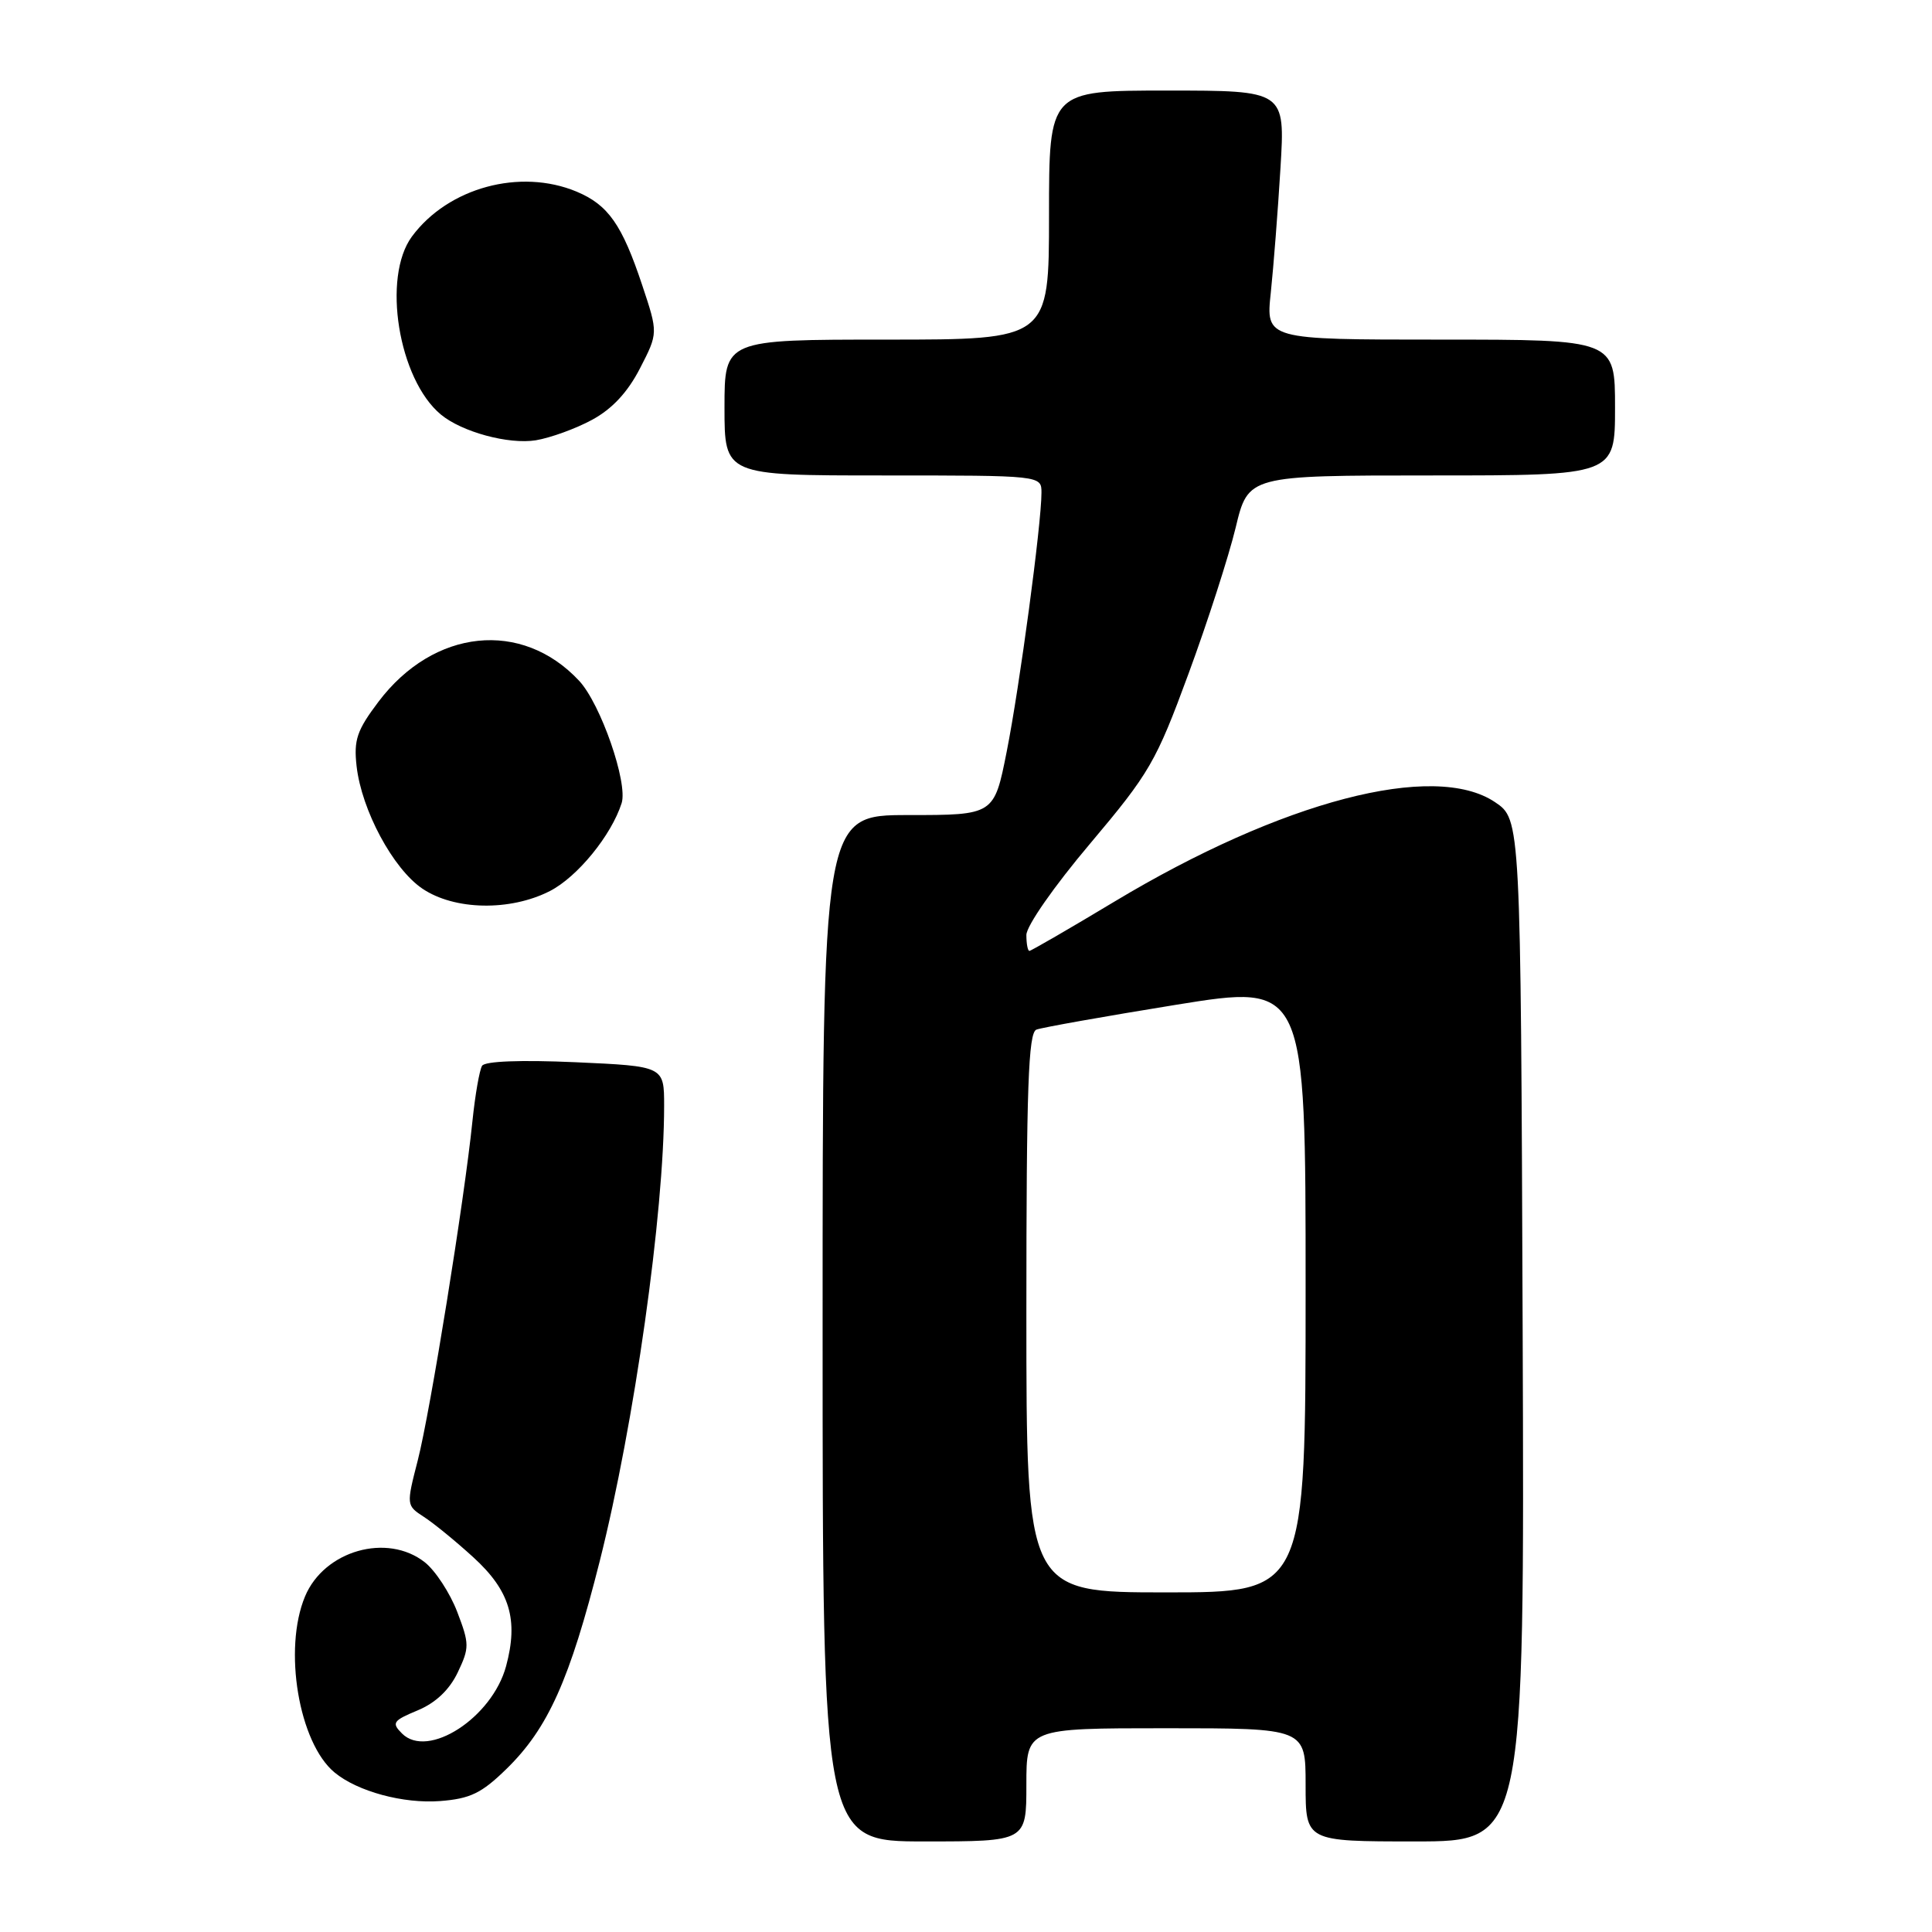 <?xml version="1.0" encoding="UTF-8" standalone="no"?>
<!DOCTYPE svg PUBLIC "-//W3C//DTD SVG 1.1//EN" "http://www.w3.org/Graphics/SVG/1.1/DTD/svg11.dtd" >
<svg xmlns="http://www.w3.org/2000/svg" xmlns:xlink="http://www.w3.org/1999/xlink" version="1.1" viewBox="0 0 256 256">
 <g >
 <path fill="currentColor"
d=" M 136.00 236.50 C 136.00 229.00 136.00 229.00 154.50 229.00 C 173.00 229.00 173.00 229.00 173.00 236.50 C 173.00 244.00 173.00 244.00 187.51 244.00 C 202.01 244.00 202.01 244.00 201.76 176.29 C 201.50 108.58 201.50 108.58 198.10 106.29 C 190.04 100.86 169.86 106.13 147.65 119.48 C 141.68 123.07 136.61 126.00 136.40 126.00 C 136.18 126.00 136.00 125.05 136.00 123.89 C 136.00 122.70 139.68 117.42 144.44 111.79 C 152.32 102.44 153.18 100.97 157.47 89.31 C 160.00 82.45 162.81 73.72 163.73 69.92 C 165.39 63.00 165.39 63.00 189.69 63.00 C 214.00 63.00 214.00 63.00 214.00 54.00 C 214.00 45.00 214.00 45.00 190.86 45.00 C 167.72 45.00 167.72 45.00 168.39 38.75 C 168.75 35.31 169.33 27.89 169.67 22.25 C 170.29 12.00 170.29 12.00 154.64 12.00 C 139.00 12.00 139.00 12.00 139.00 28.50 C 139.00 45.00 139.00 45.00 117.50 45.00 C 96.00 45.00 96.00 45.00 96.00 54.00 C 96.00 63.00 96.00 63.00 117.00 63.00 C 138.00 63.00 138.00 63.00 138.00 65.29 C 138.00 69.43 135.11 90.94 133.40 99.56 C 131.73 108.00 131.73 108.00 120.36 108.00 C 109.00 108.00 109.00 108.00 109.00 176.00 C 109.00 244.00 109.00 244.00 122.50 244.00 C 136.00 244.00 136.00 244.00 136.00 236.50 Z  M 67.11 234.39 C 72.62 229.02 75.50 222.58 79.47 206.85 C 84.05 188.67 88.00 160.72 88.00 146.53 C 88.00 141.28 88.00 141.28 76.25 140.75 C 69.01 140.43 64.26 140.61 63.88 141.22 C 63.54 141.76 62.96 145.06 62.60 148.56 C 61.54 158.96 57.01 187.05 55.36 193.49 C 53.83 199.44 53.84 199.48 56.16 200.99 C 57.45 201.82 60.40 204.23 62.72 206.35 C 67.56 210.76 68.72 214.62 67.06 220.77 C 65.22 227.60 56.70 233.13 53.27 229.70 C 51.86 228.29 52.06 228.00 55.35 226.63 C 57.74 225.63 59.55 223.91 60.65 221.61 C 62.21 218.33 62.21 217.83 60.58 213.57 C 59.62 211.07 57.69 208.12 56.29 207.01 C 51.29 203.08 42.96 205.46 40.42 211.53 C 37.50 218.51 39.59 230.94 44.33 234.86 C 47.37 237.38 53.45 239.02 58.31 238.65 C 62.30 238.34 63.81 237.62 67.11 234.39 Z  M 72.86 118.07 C 76.50 116.21 81.01 110.69 82.37 106.42 C 83.22 103.73 79.59 93.26 76.73 90.20 C 69.15 82.08 57.48 83.29 50.16 92.97 C 47.29 96.77 46.86 98.04 47.25 101.52 C 47.91 107.35 52.08 115.12 55.97 117.75 C 60.22 120.62 67.58 120.76 72.86 118.07 Z  M 78.45 55.63 C 81.11 54.19 83.17 51.98 84.80 48.81 C 87.21 44.13 87.21 44.13 85.09 37.77 C 82.42 29.75 80.59 27.15 76.40 25.39 C 68.92 22.27 59.38 24.86 54.59 31.33 C 50.60 36.72 52.79 50.26 58.42 54.93 C 61.20 57.24 67.41 58.92 71.00 58.34 C 72.92 58.02 76.28 56.81 78.45 55.63 Z  M 136.00 173.97 C 136.00 144.06 136.26 136.84 137.33 136.43 C 138.06 136.15 146.39 134.67 155.83 133.14 C 173.00 130.37 173.00 130.37 173.00 170.68 C 173.00 211.00 173.00 211.00 154.50 211.00 C 136.00 211.00 136.00 211.00 136.00 173.97 Z "/>
</g>
</svg>
